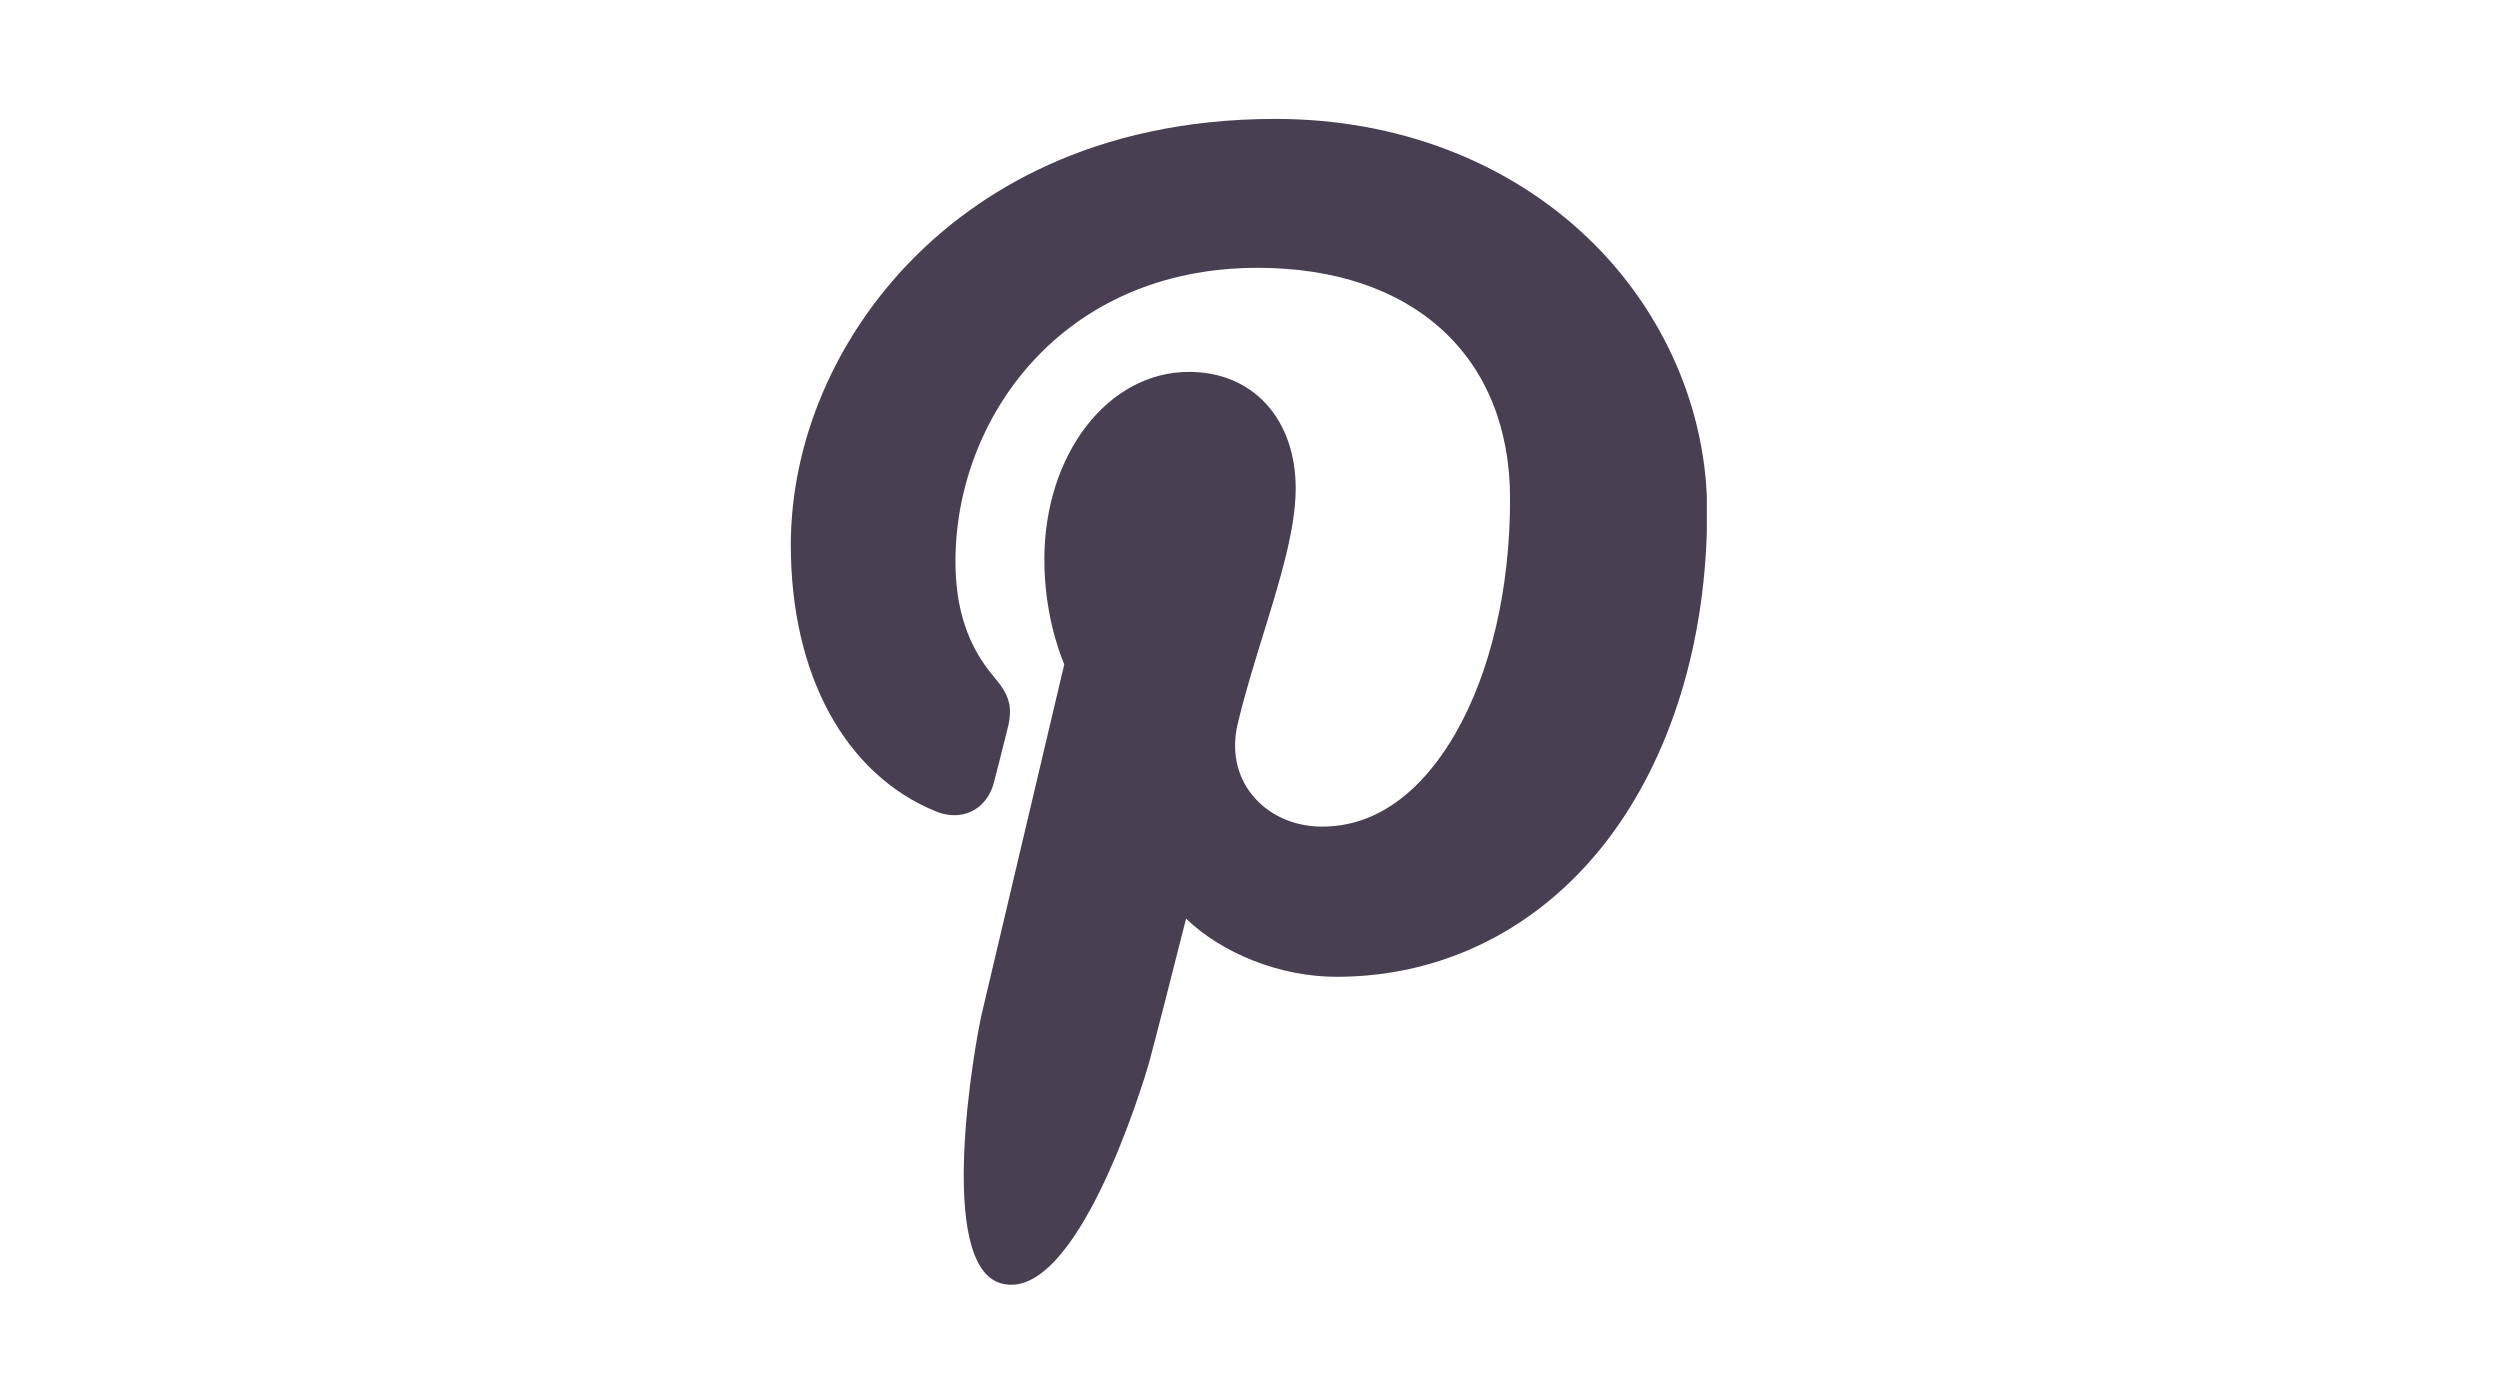 <?xml version="1.0" encoding="iso-8859-1"?>
<!-- Generator: Adobe Illustrator 21.0.2, SVG Export Plug-In . SVG Version: 6.00 Build 0)  -->
<svg version="1.1" id="&#x421;&#x43B;&#x43E;&#x439;_1"
	 xmlns="http://www.w3.org/2000/svg" xmlns:xlink="http://www.w3.org/1999/xlink" x="0px" y="0px" viewBox="0 0 255.12 141.73"
	 style="enable-background:new 0 0 255.12 141.73;" xml:space="preserve">
<g>
	<g>
		<defs>
			<rect id="SVGID_1_" x="80.701" y="11.73" width="93.478" height="119.84"/>
		</defs>
		<clipPath id="SVGID_2_">
			<use xlink:href="#SVGID_1_"  style="overflow:visible;"/>
		</clipPath>
		<path style="clip-path:url(#SVGID_2_);fill:#493F52;" d="M162.085,24.326c-8.19-7.862-19.524-12.192-31.913-12.192
			c-18.926,0-30.566,7.757-36.998,14.266c-7.927,8.02-12.473,18.668-12.473,29.217c0,13.244,5.539,23.408,14.817,27.191
			c0.622,0.255,1.248,0.382,1.862,0.382c1.958,0,3.508-1.28,4.046-3.334c0.313-1.179,1.038-4.086,1.355-5.347
			c0.675-2.494,0.13-3.691-1.344-5.428c-2.683-3.174-3.933-6.929-3.933-11.814c0-14.512,10.806-29.936,30.833-29.936
			c15.891,0,25.763,9.034,25.763,23.571c0,9.176-1.977,17.671-5.565,23.925c-2.496,4.347-6.882,9.528-13.614,9.528
			c-2.912,0-5.527-1.197-7.178-3.282c-1.559-1.971-2.072-4.517-1.446-7.171c0.708-2.998,1.675-6.127,2.61-9.151
			c1.705-5.522,3.316-10.738,3.316-14.899c0-7.118-4.377-11.902-10.888-11.902c-8.276,0-14.761,8.408-14.761,19.138
			c0,5.263,1.4,9.2,2.031,10.71c-1.042,4.418-7.238,30.682-8.413,35.634c-0.68,2.891-4.774,25.724,2.001,27.545
			c7.615,2.046,14.42-20.193,15.113-22.706c0.56-2.044,2.526-9.771,3.729-14.523c3.676,3.541,9.593,5.934,15.351,5.934
			c10.856,0,20.618-4.884,27.491-13.754c6.663-8.602,10.333-20.592,10.333-33.76C174.212,41.873,169.792,31.725,162.085,24.326
			L162.085,24.326z M162.085,24.326"/>
	</g>
</g>
</svg>
